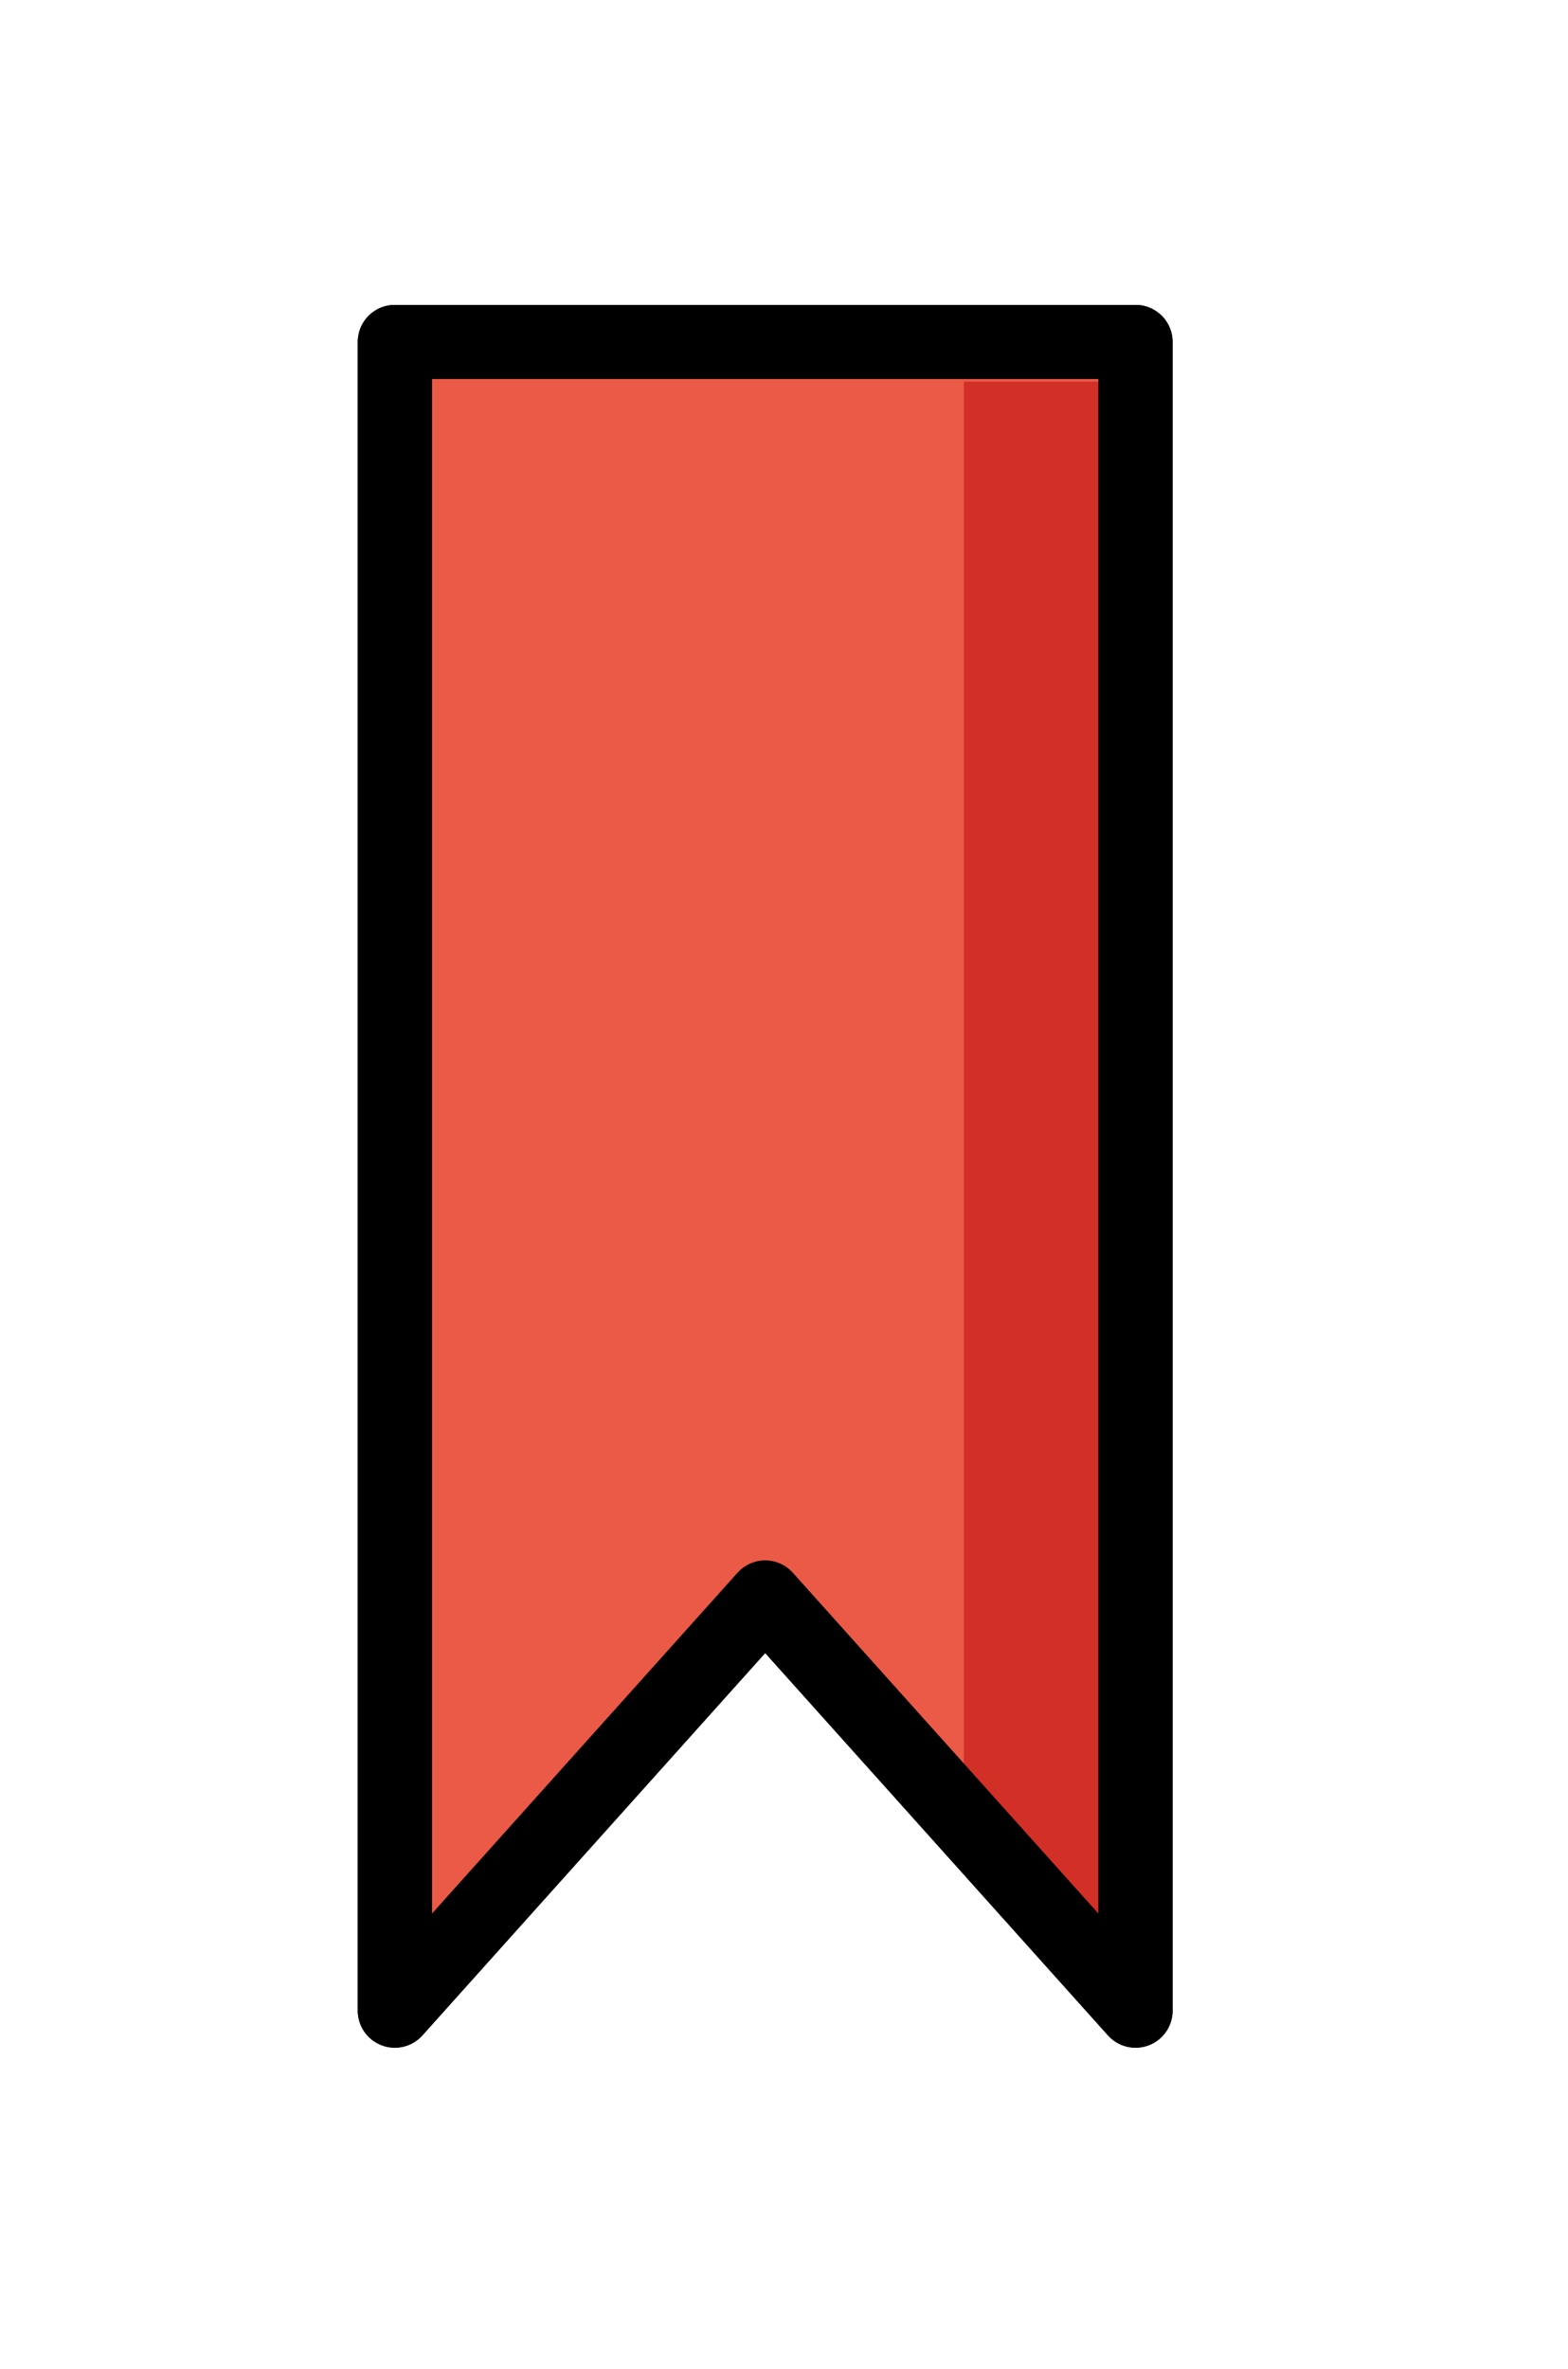 <svg xmlns="http://www.w3.org/2000/svg" viewBox="15.84 1.728 42.336 63.936" id="emoji" style="max-height: 500px" width="42.336" height="63.936">
  <g id="color">
    <polygon points="46.5,56 36.5,44.849 26.5,56 26.5,10.958 46.5,10.958" stroke-width="2" stroke-miterlimit="10" stroke-linejoin="round" stroke-linecap="round" stroke="none" fill="#EA5A47"/>
    <polygon points="41.864,12.03 41.864,49.884 46.387,54.928 46.387,12.03" stroke="none" fill="#D22F27"/>
  </g>
  <g id="hair"/>
  <g id="skin"/>
  <g id="skin-shadow"/>
  <g id="line">
    <polygon points="46.5,56 36.5,44.849 26.5,56 26.5,10.958 46.5,10.958" stroke-width="2" stroke-miterlimit="10" stroke-linejoin="round" stroke-linecap="round" stroke="#000000" fill="none"/>
    <polygon points="46.5,56 36.5,44.849 26.5,56 26.5,10.958 46.5,10.958" stroke-width="2" stroke-miterlimit="10" stroke-linejoin="round" stroke-linecap="round" stroke="#000000" fill="none"/>
  </g>
</svg>